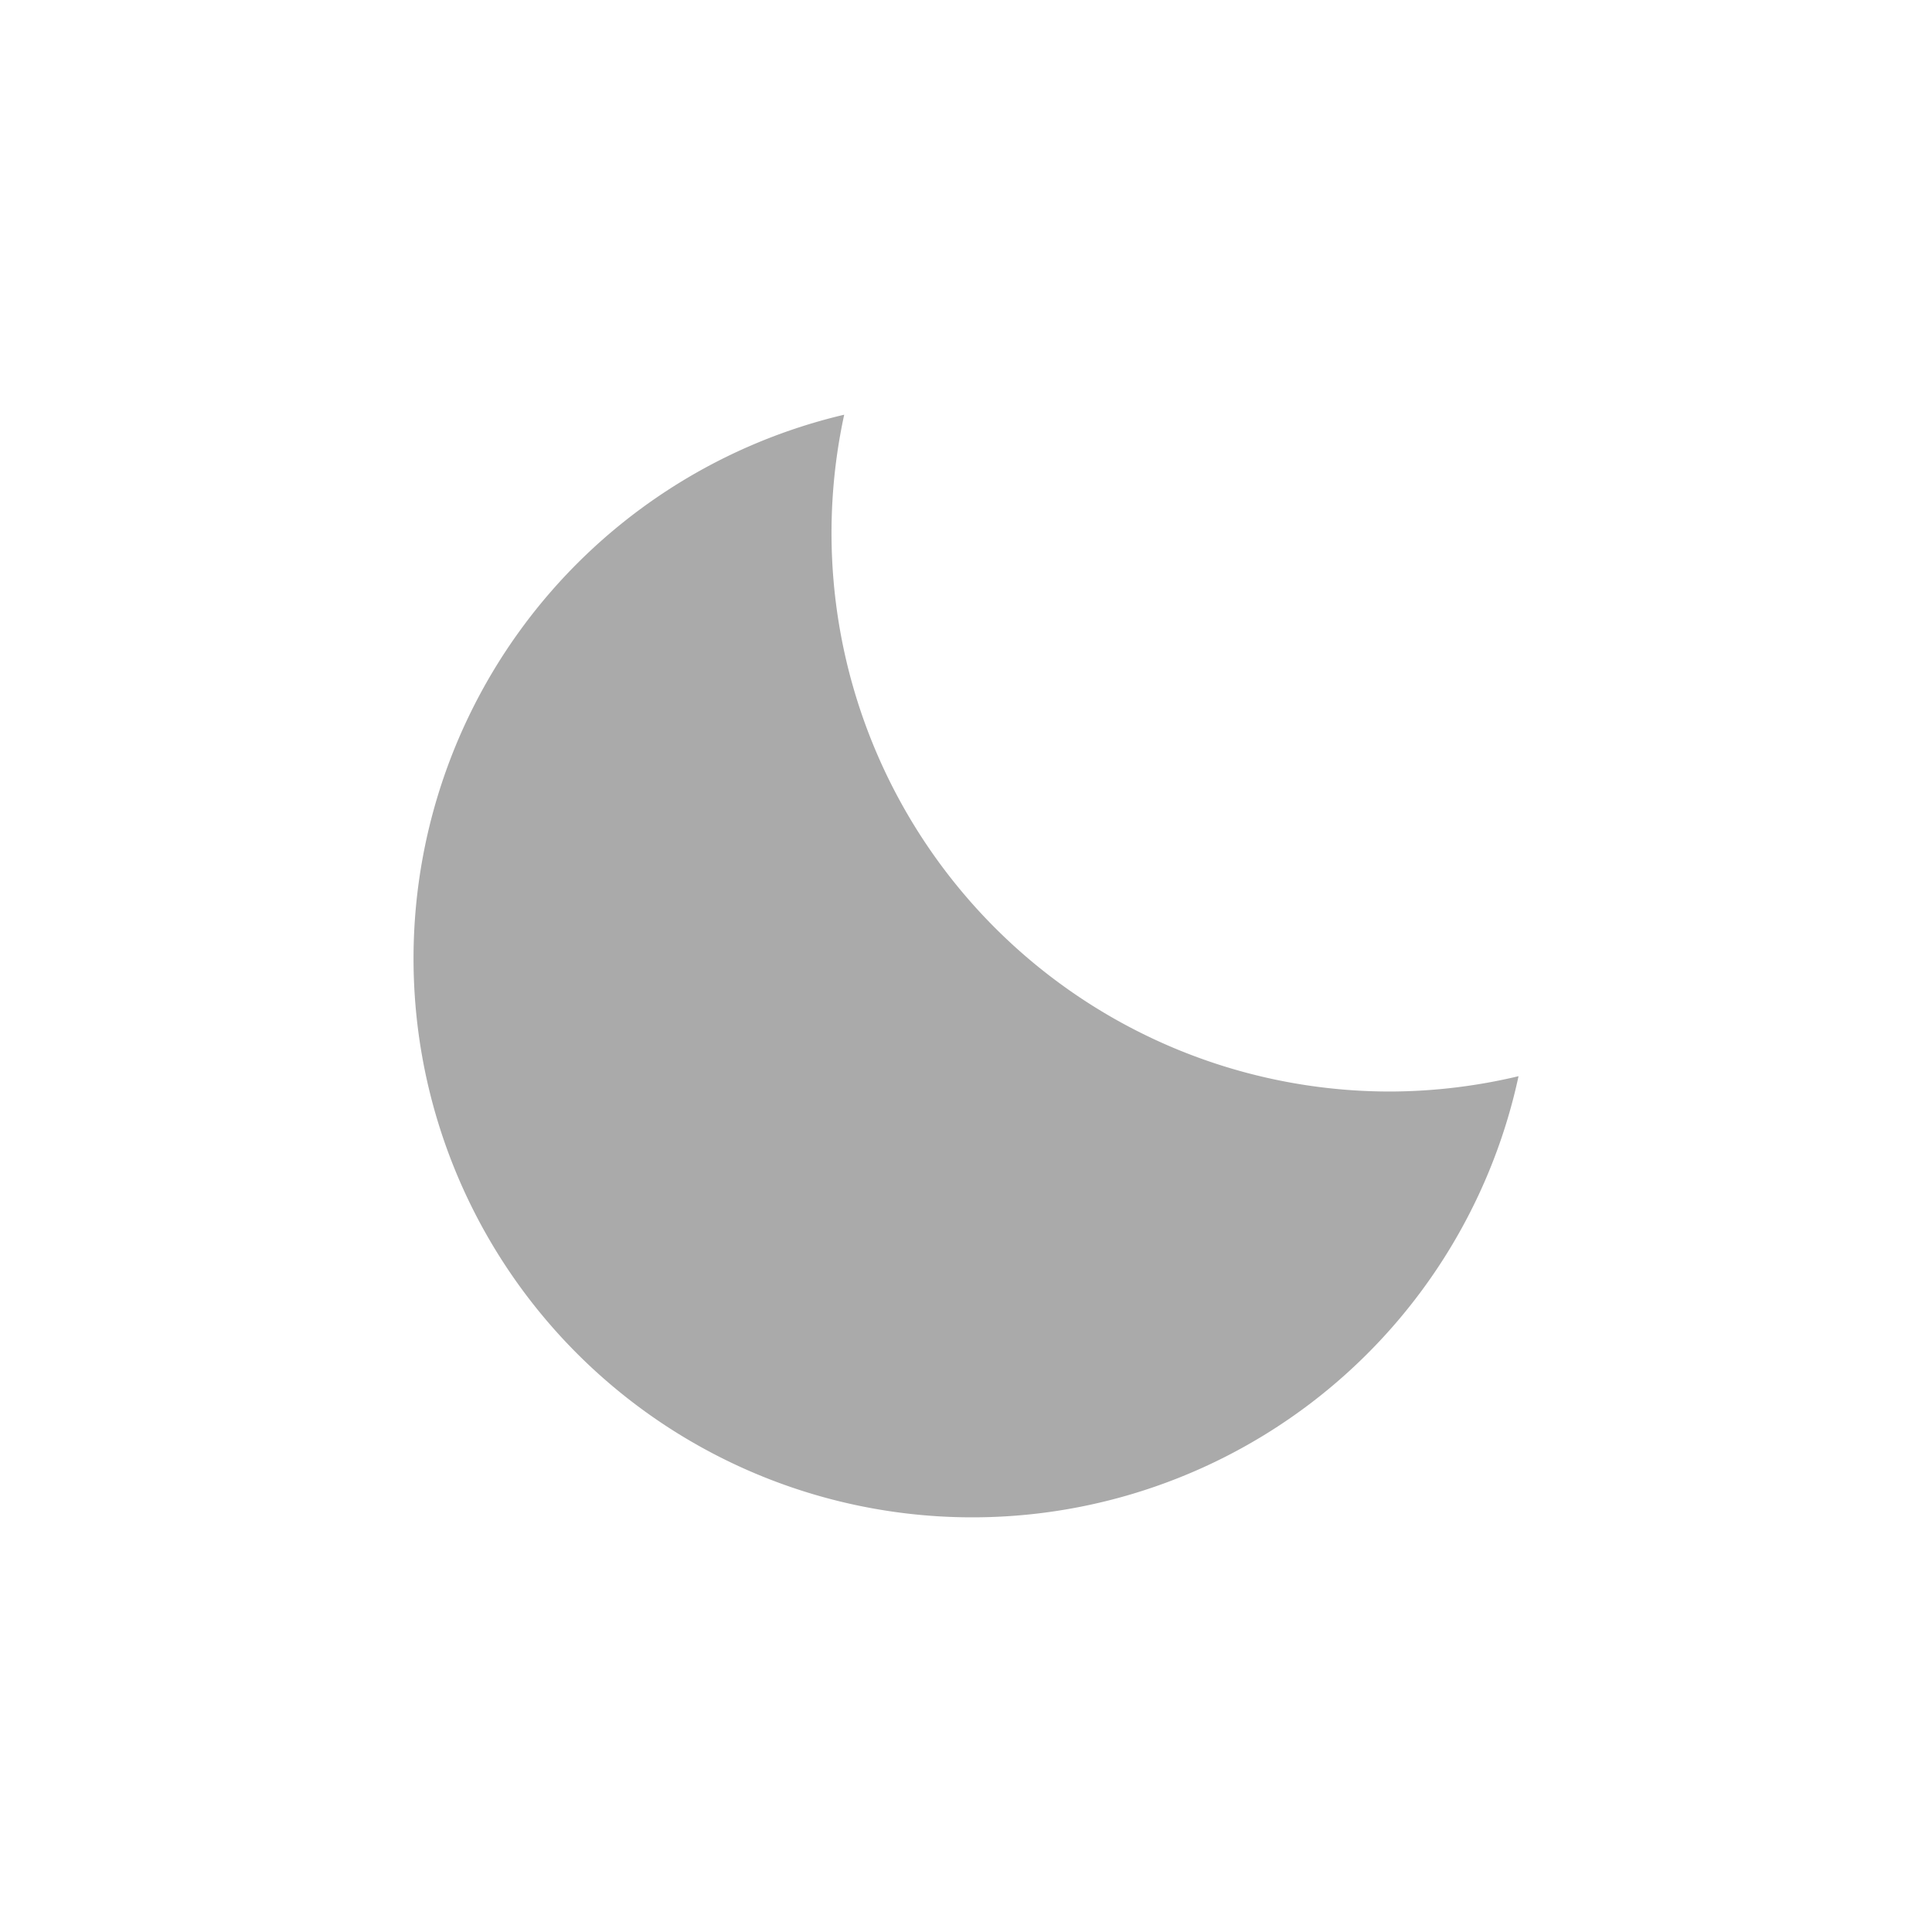 <?xml version="1.0" ?><svg height="20.315mm" viewBox="0 0 57.587 57.587" width="20.315mm" xmlns="http://www.w3.org/2000/svg"><title/><path d="M41.446,32.535A16.647,16.647,0,0,1,25.163,12.361a16.655,16.655,0,1,0,20.1,19.717A16.7,16.7,0,0,1,41.446,32.535Z" fill="#aaaaaa"/></svg>